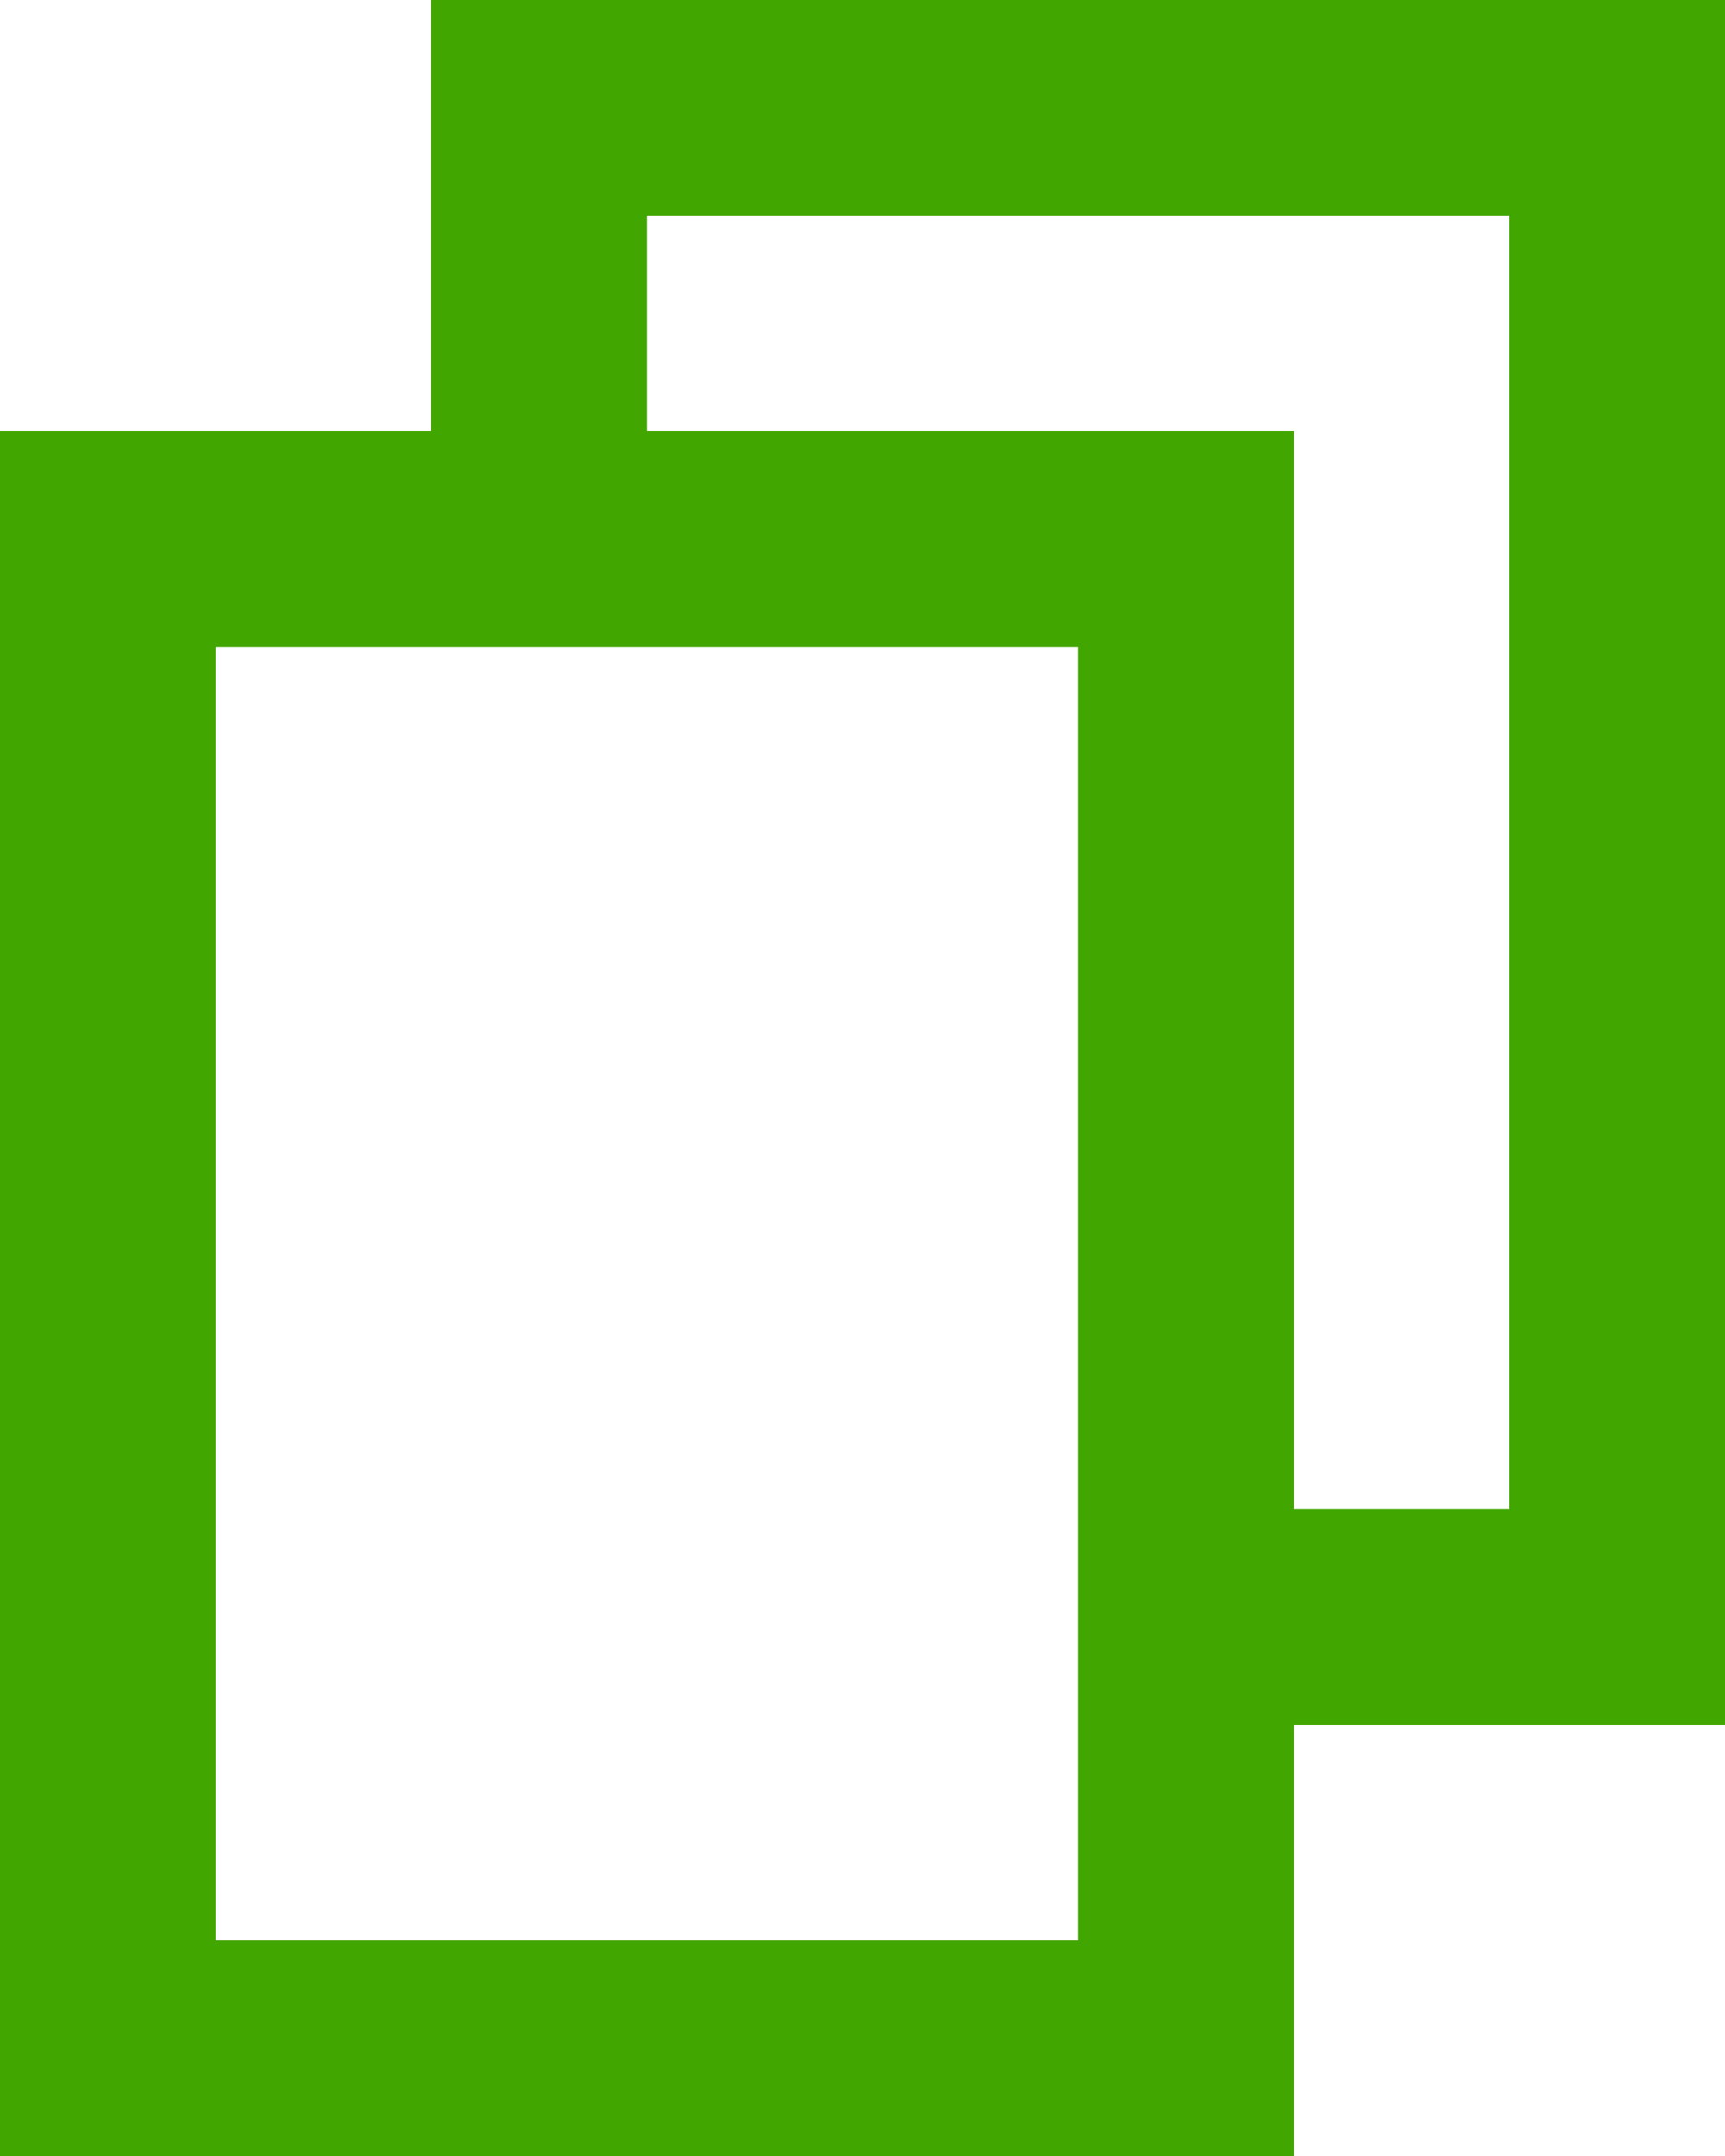 <?xml version="1.0" encoding="UTF-8" standalone="no"?>
<!DOCTYPE svg PUBLIC "-//W3C//DTD SVG 1.1//EN" "http://www.w3.org/Graphics/SVG/1.1/DTD/svg11.dtd">
<svg width="100%" height="100%" viewBox="0 0 16 20" version="1.1" xmlns="http://www.w3.org/2000/svg" xmlns:xlink="http://www.w3.org/1999/xlink" xml:space="preserve" xmlns:serif="http://www.serif.com/" style="fill-rule:evenodd;clip-rule:evenodd;stroke-linejoin:round;stroke-miterlimit:2;">
    <path d="M2,6L2,18L10,18L10,6L2,6ZM12,14L14,14L14,2L6,2L6,4L12,4L12,14ZM12,20L0,20L0,4L4,4L4,0L16,0L16,16L12,16L12,20Z" style="fill:rgb(66,166,0);"/>
</svg>
